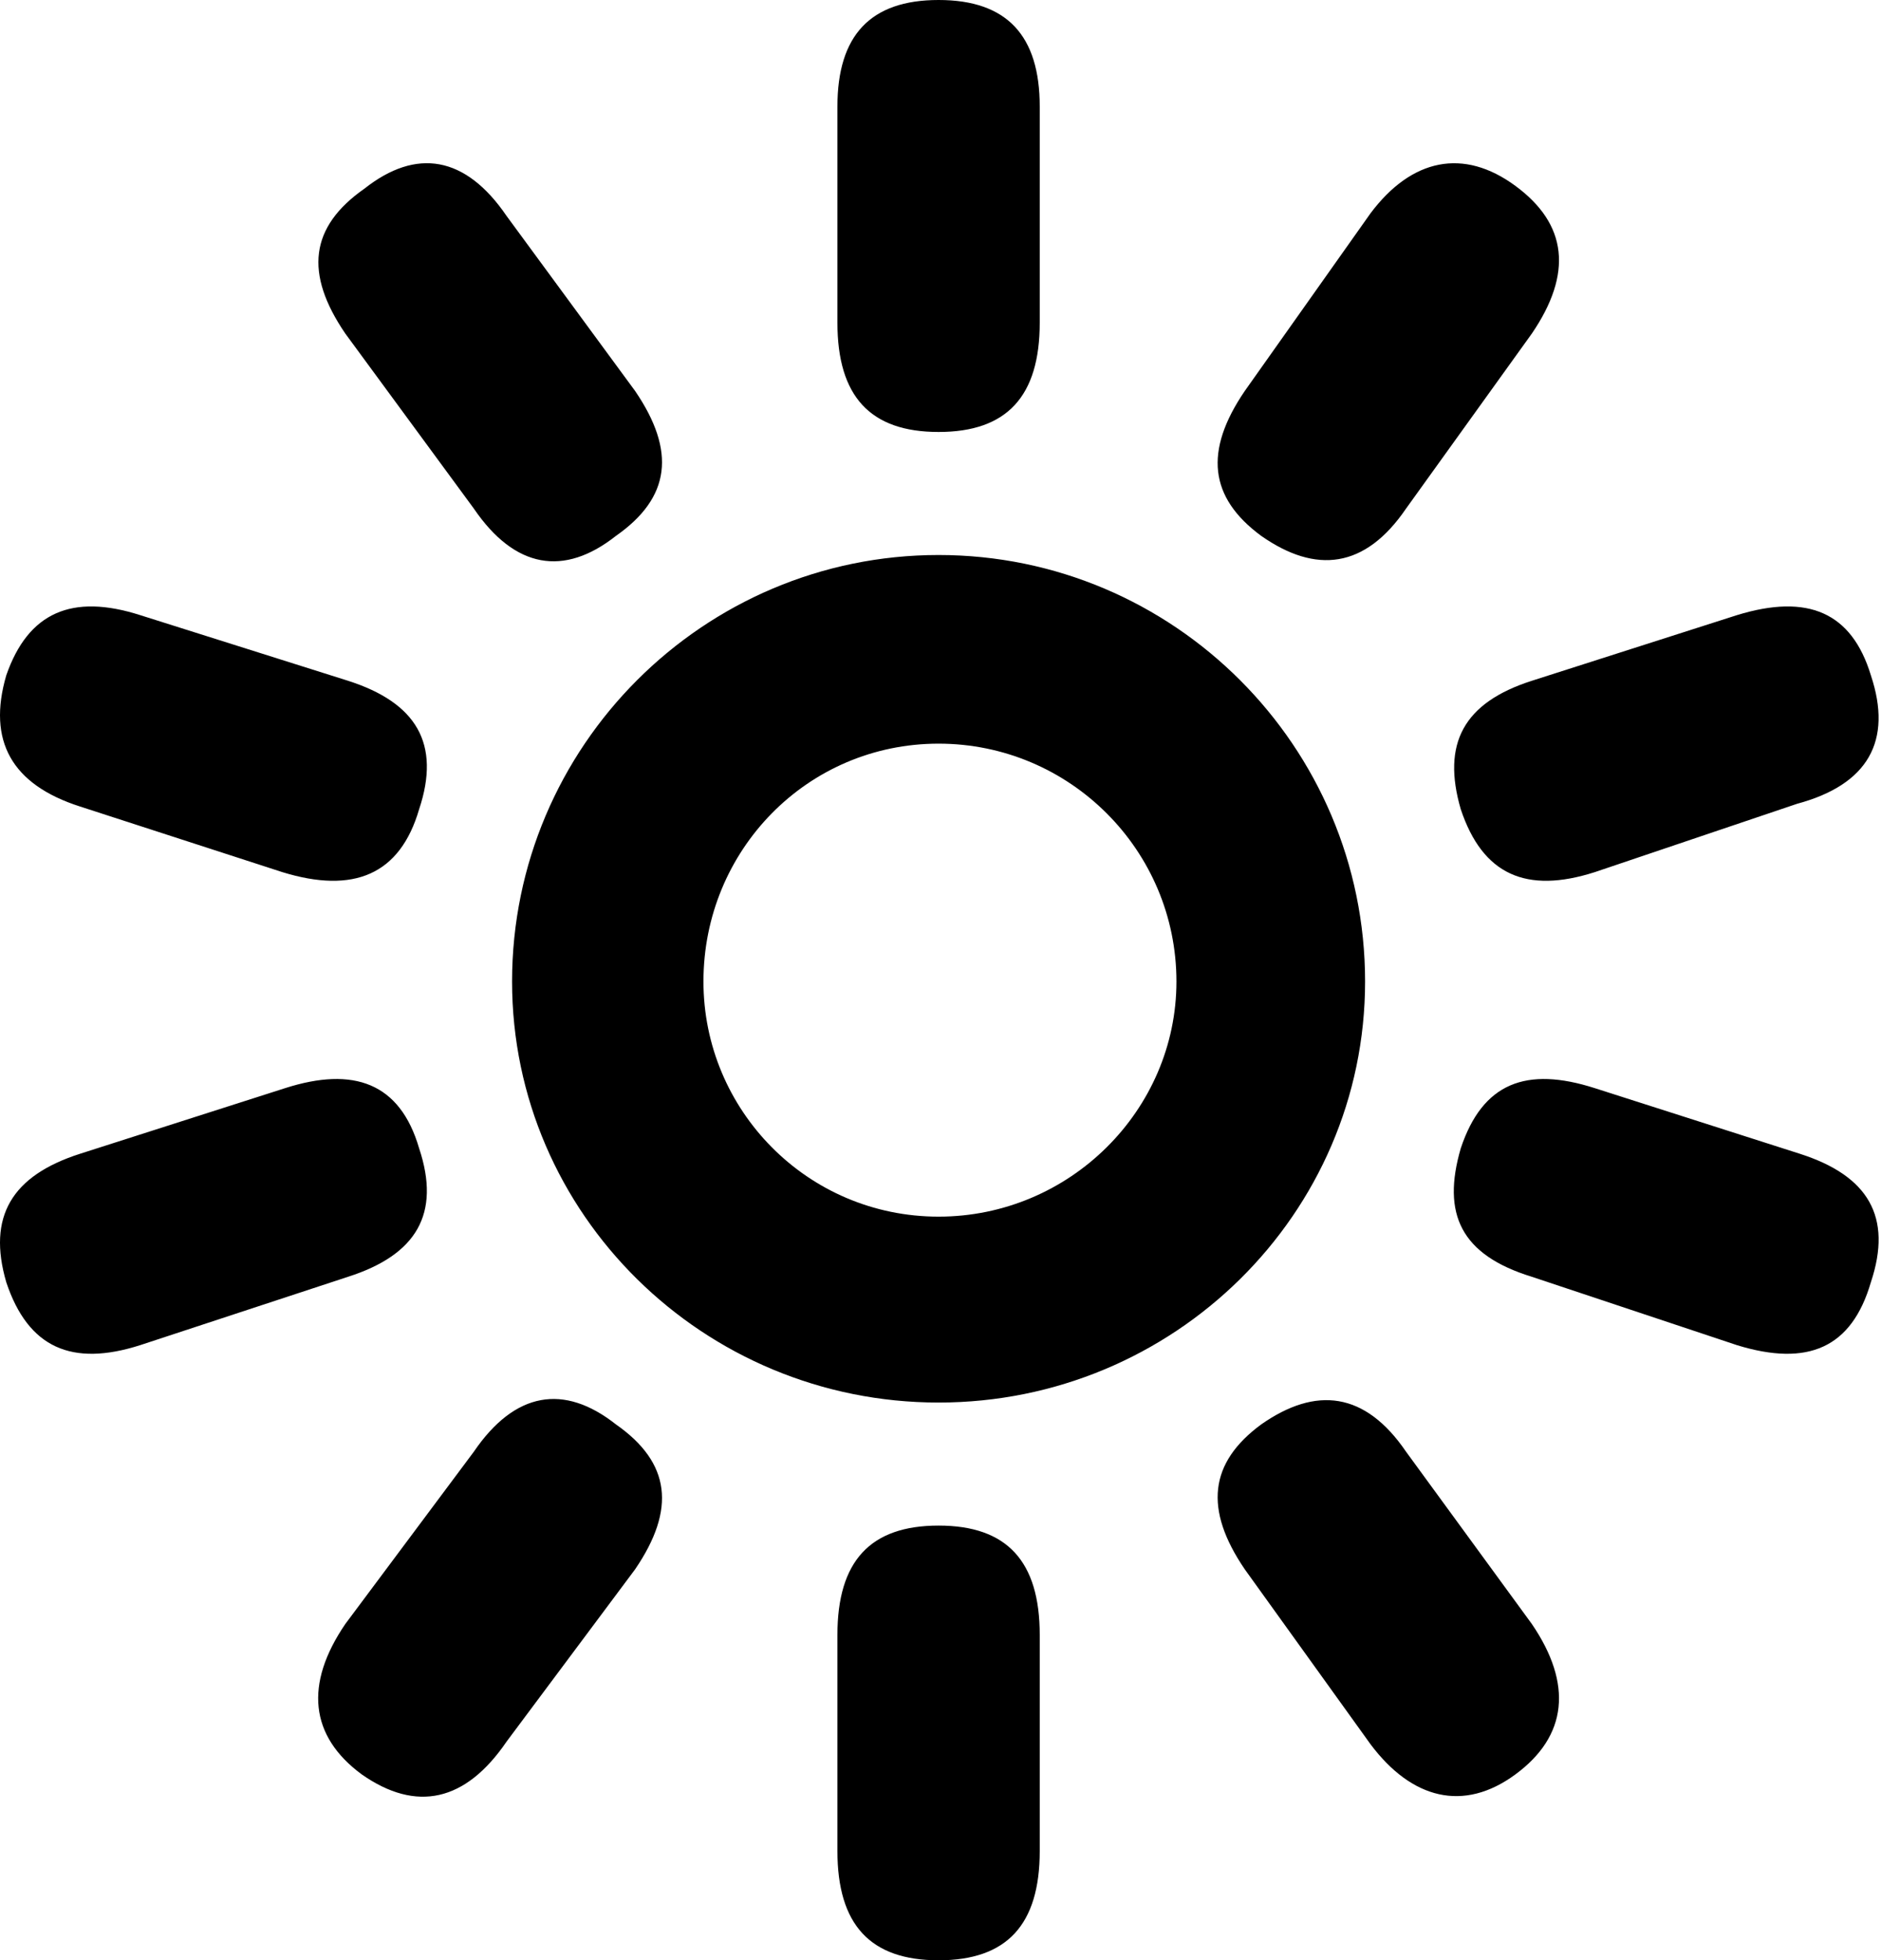 <svg xmlns="http://www.w3.org/2000/svg" xmlns:xlink="http://www.w3.org/1999/xlink" width="688" height="717" viewBox="0 0 688 717"><path fill="currentColor" d="M380.297 39v79c0 27-12 40-37 40s-37-13-37-40V39c0-26 12-39 37-39s37 13 37 39m75 104l46-65c15-20 34-24 53-10s21 32 6 54l-46 64c-15 22-33 24-53 10c-19-14-21-31-6-53m-270-64l47 64c15 22 13 39-7 53c-19 15-37 12-52-10l-47-64c-15-22-13-39 7-53c19-15 37-12 52 10m158 124c86 0 156 70 156 156c0 85-70 154-156 154s-156-69-156-154c0-86 70-156 156-156m-292 22l76 24c25 8 34 23 26 47c-7 24-24 31-50 23l-74-24q-37.5-12-27-48c8-23 24-30 49-22m509 24l75-24c26-8 42-1 49 22c8 24-1 40-27 47l-74 25c-25 8-41 1-49-23c-7-24 1-39 26-47m-217 196c48 0 87-39 87-86c0-48-39-87-87-87s-86 39-86 87c0 47 38 86 86 86m-314-23l75-24c25-8 42-2 49 22c8 24-1 39-26 47l-76 25c-25 8-41 1-49-23c-7-24 2-39 27-47m554-24l75 24c25 8 34 23 26 47c-7 24-23 31-49 23l-75-25c-26-8-33-23-26-47c8-24 24-30 49-22m-457 196l47-63c15-22 33-25 52-10c20 14 22 31 7 53l-47 63c-15 22-33 26-53 12c-19-14-21-33-6-55m388-63l46 63c15 22 13 41-6 55s-38 9-53-11l-46-64c-15-22-13-39 6-53c20-14 38-12 53 10m-134 67v79c0 27-12 40-37 40s-37-13-37-40v-79c0-27 12-40 37-40s37 13 37 40"/></svg>